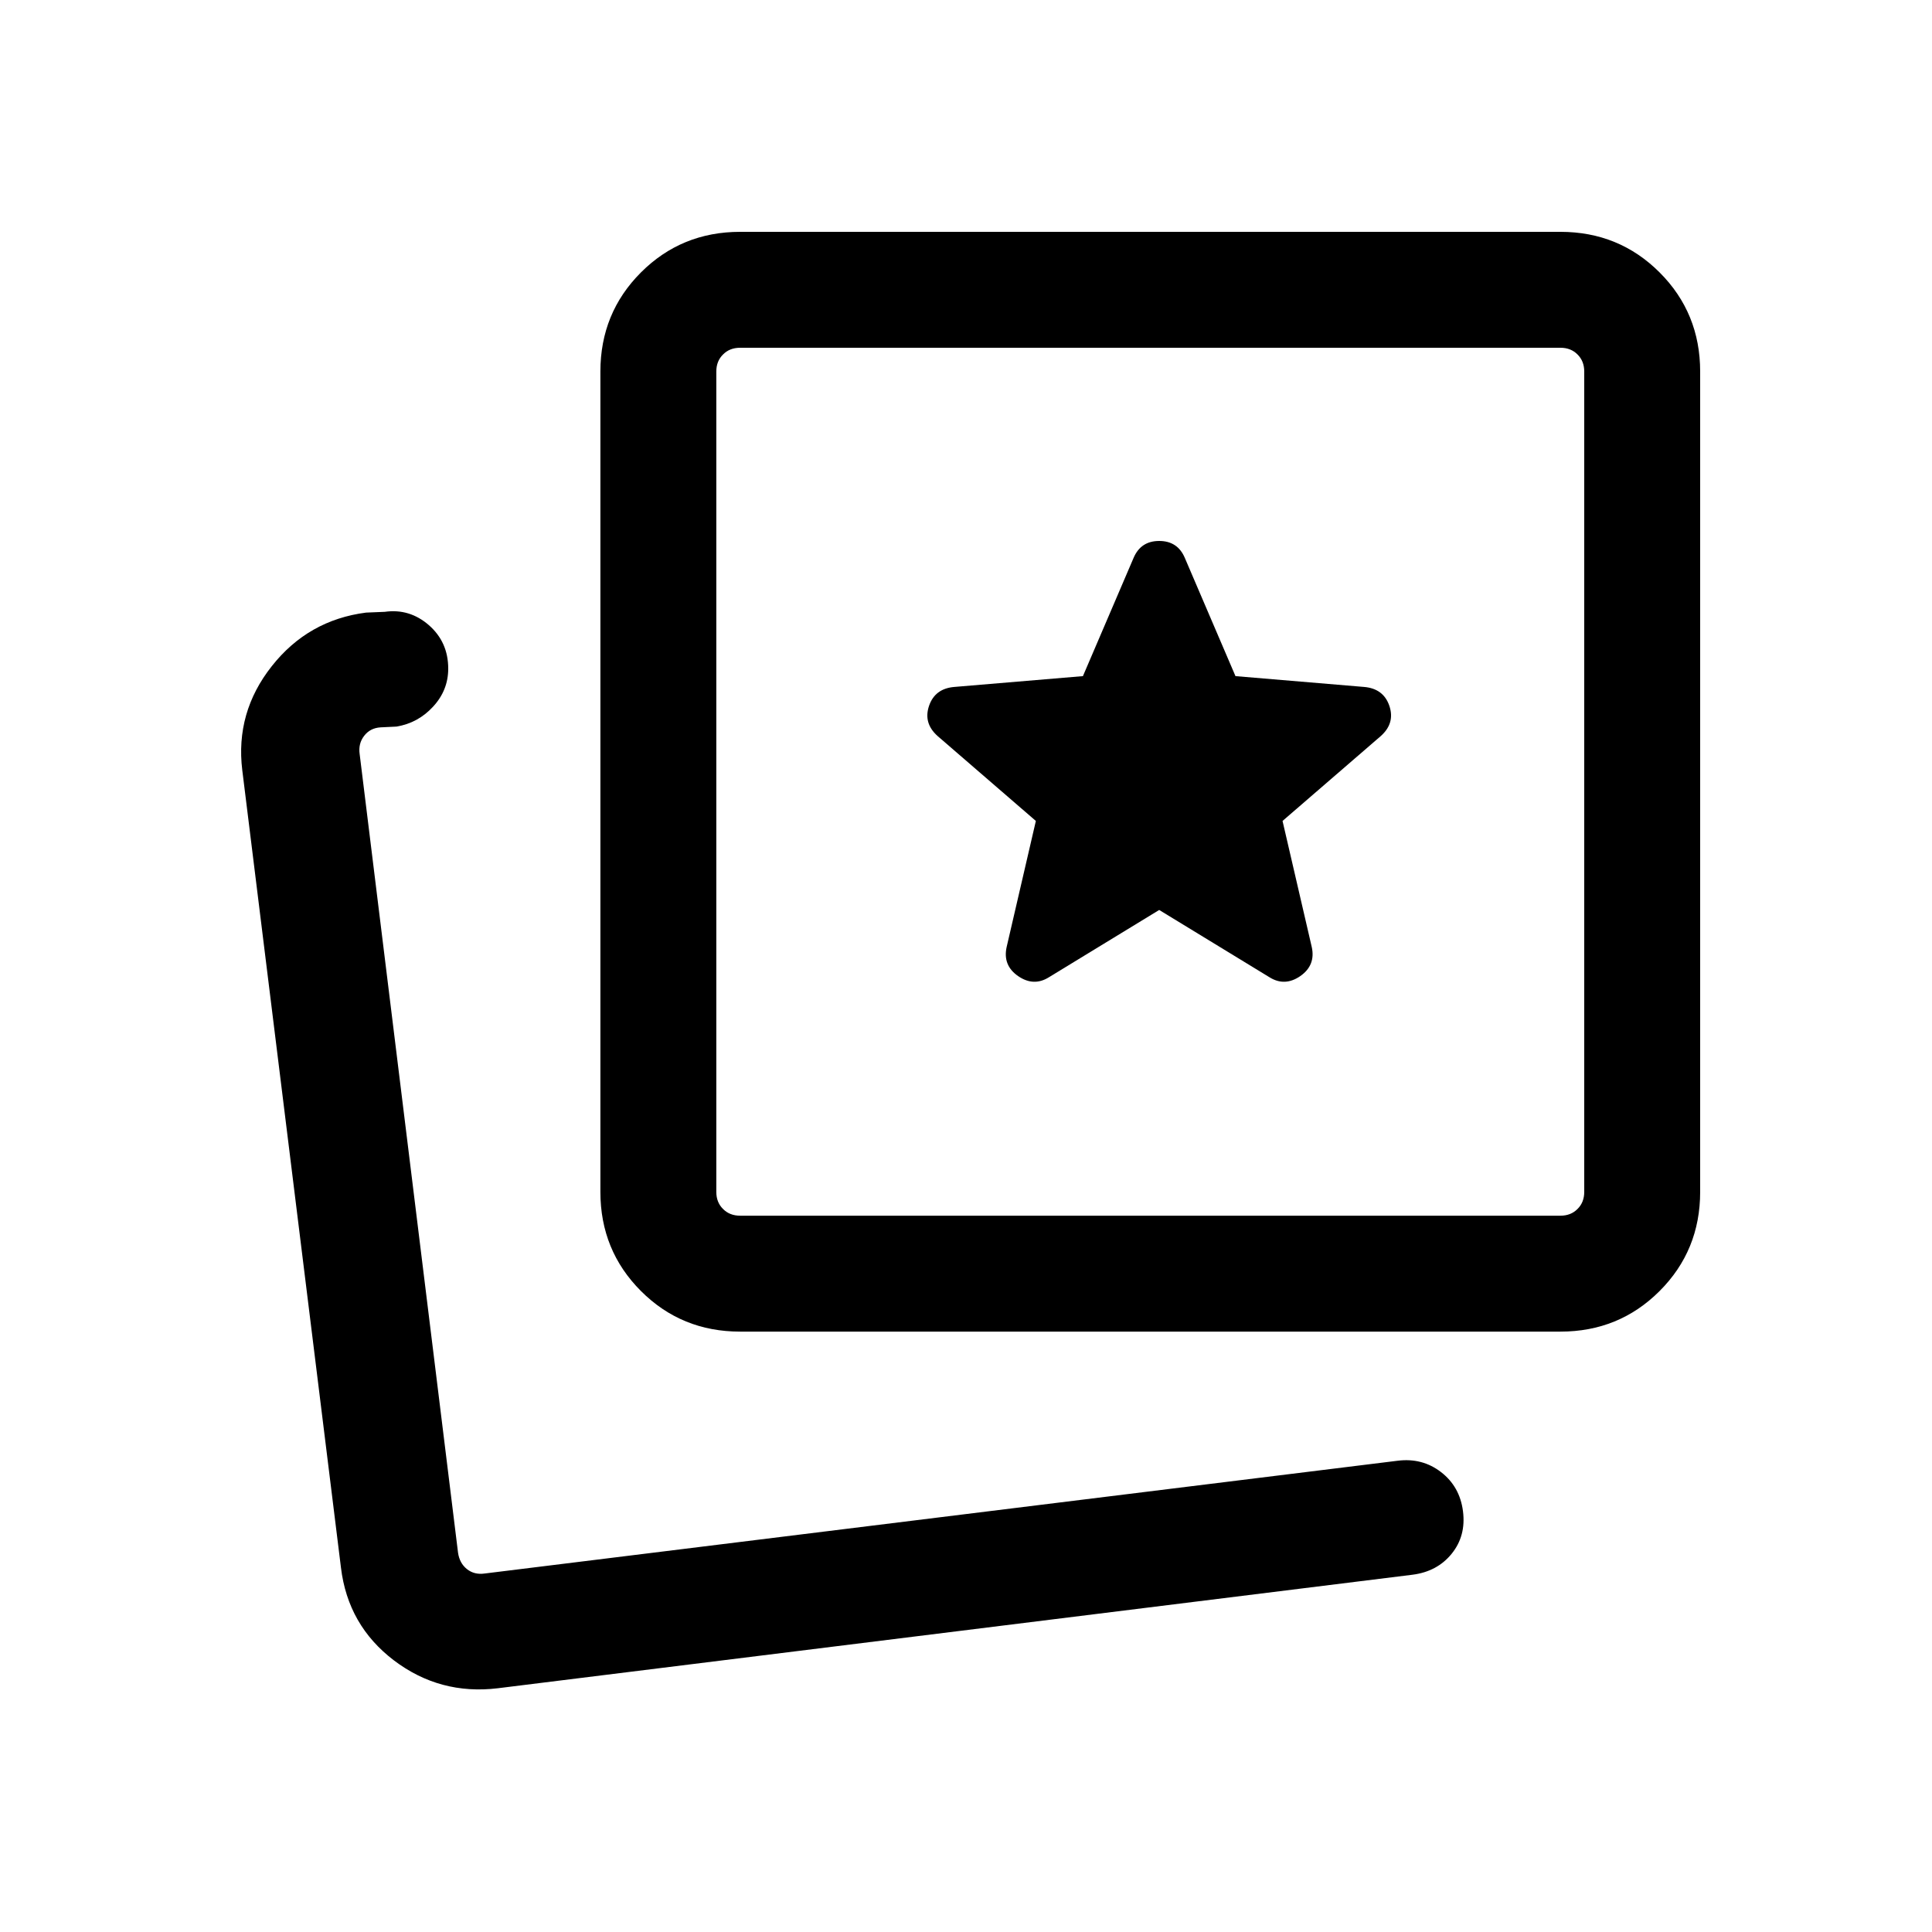 <svg xmlns="http://www.w3.org/2000/svg" width="1em" height="1em" viewBox="0 0 24 25" fill="currentColor">
  <path d="M14.5 11.775L15.926 12.645C16.058 12.728 16.191 12.723 16.325 12.631C16.459 12.538 16.509 12.412 16.474 12.254L16.096 10.623L17.369 9.523C17.492 9.412 17.529 9.283 17.478 9.133C17.427 8.984 17.318 8.903 17.151 8.889L15.487 8.749L14.831 7.218C14.769 7.073 14.659 7 14.5 7C14.341 7 14.231 7.073 14.169 7.218L13.513 8.749L11.849 8.889C11.682 8.903 11.573 8.984 11.522 9.133C11.471 9.283 11.508 9.412 11.631 9.523L12.904 10.623L12.526 12.254C12.491 12.412 12.54 12.538 12.675 12.631C12.809 12.723 12.942 12.728 13.074 12.645L14.5 11.775Z" />
  <path fill-rule="evenodd" clip-rule="evenodd" d="M7.794 16.706C8.144 17.056 8.572 17.231 9.077 17.231H19.692C20.197 17.231 20.625 17.056 20.975 16.706C21.325 16.356 21.5 15.928 21.5 15.423V4.808C21.5 4.303 21.325 3.875 20.975 3.525C20.625 3.175 20.197 3 19.692 3H9.077C8.572 3 8.144 3.175 7.794 3.525C7.444 3.875 7.269 4.303 7.269 4.808V15.423C7.269 15.928 7.444 16.356 7.794 16.706ZM19.692 15.731H9.077C8.987 15.731 8.913 15.702 8.856 15.644C8.798 15.587 8.769 15.513 8.769 15.423V4.808C8.769 4.718 8.798 4.644 8.856 4.587C8.913 4.529 8.987 4.5 9.077 4.5H19.692C19.782 4.5 19.856 4.529 19.913 4.587C19.971 4.644 20 4.718 20 4.808V15.423C20 15.513 19.971 15.587 19.913 15.644C19.856 15.702 19.782 15.731 19.692 15.731Z" />
  <path d="M4.597 21.485C4.994 21.786 5.442 21.906 5.941 21.846L17.777 20.377C17.99 20.35 18.159 20.26 18.284 20.106C18.409 19.952 18.458 19.769 18.431 19.556C18.404 19.343 18.309 19.174 18.147 19.049C17.985 18.924 17.797 18.875 17.585 18.902L5.773 20.361C5.683 20.374 5.606 20.355 5.542 20.304C5.478 20.253 5.44 20.182 5.427 20.092L4.154 9.758C4.141 9.668 4.16 9.589 4.212 9.522C4.263 9.455 4.333 9.418 4.423 9.412L4.631 9.402C4.817 9.371 4.975 9.285 5.105 9.143C5.235 9.002 5.3 8.838 5.3 8.652C5.3 8.422 5.216 8.235 5.049 8.089C4.882 7.944 4.692 7.887 4.479 7.917L4.237 7.927C3.738 7.991 3.331 8.222 3.017 8.62C2.702 9.018 2.574 9.467 2.635 9.966L3.912 20.285C3.972 20.783 4.2 21.183 4.597 21.485Z" />
</svg>